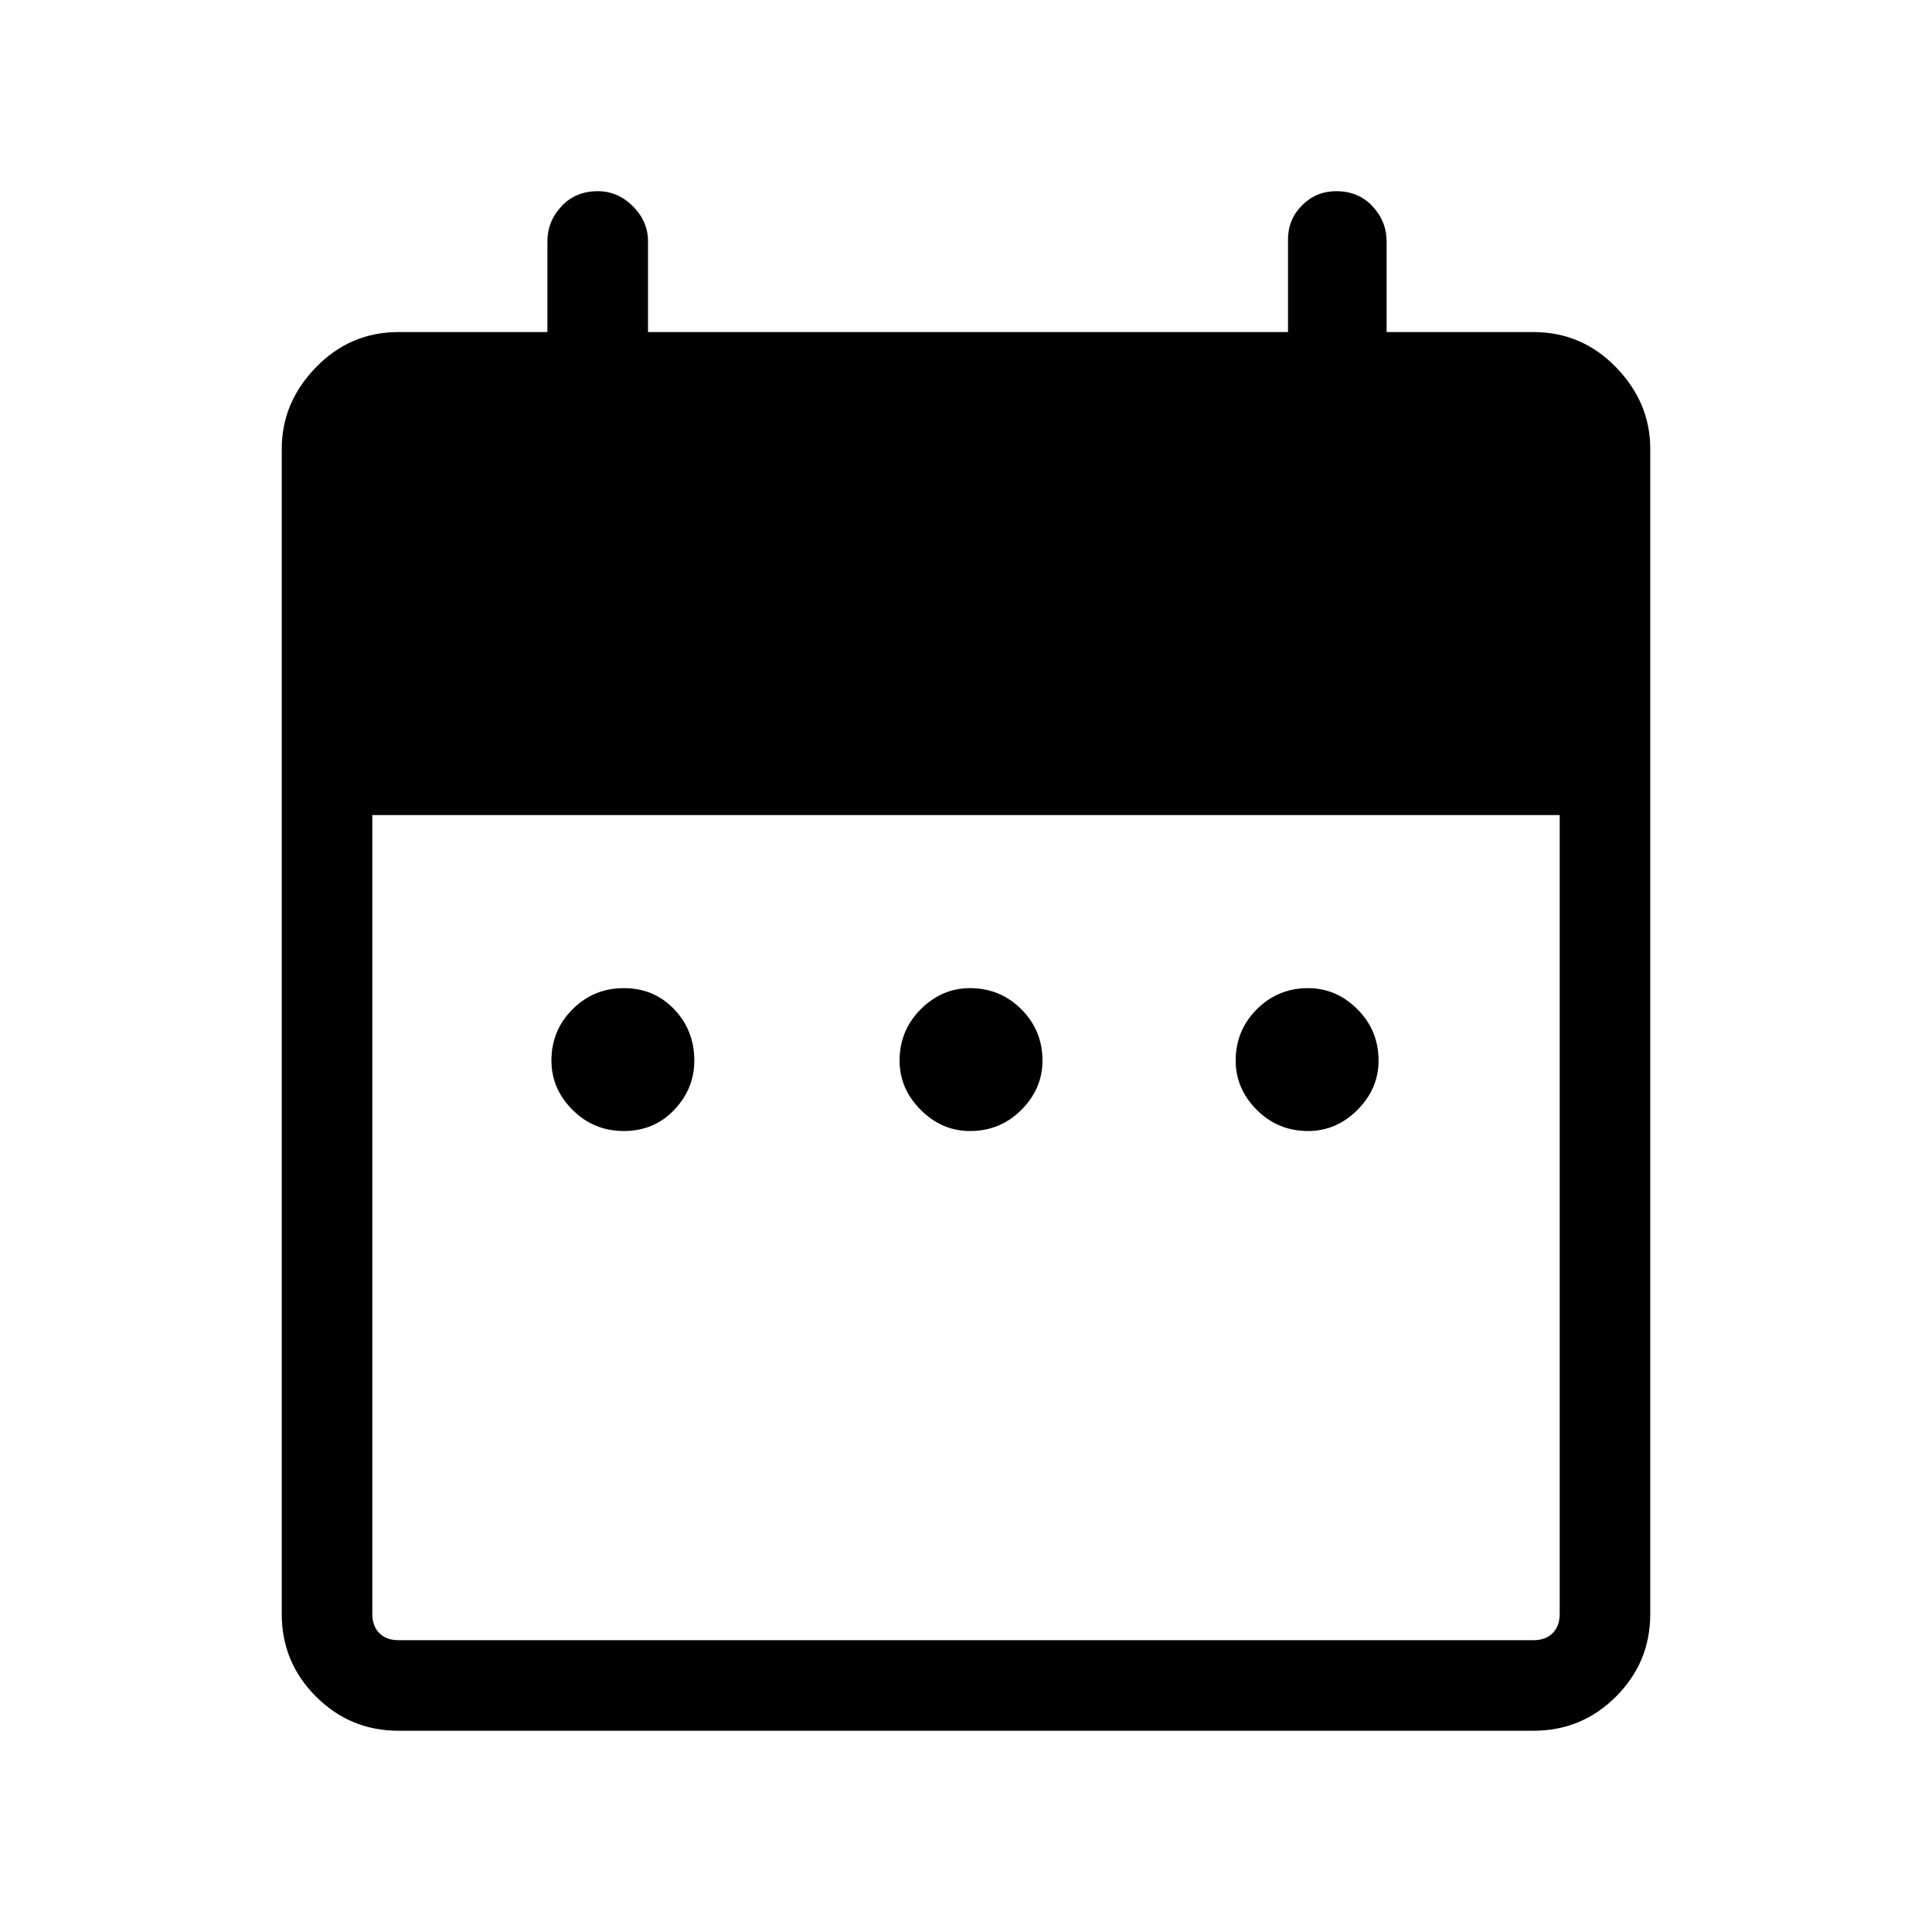 <svg xmlns="http://www.w3.org/2000/svg" height="48" width="48"><path d="M15.5 28.1Q14.75 28.1 14.225 27.575Q13.7 27.05 13.7 26.35Q13.7 25.6 14.225 25.075Q14.75 24.55 15.5 24.55Q16.25 24.55 16.75 25.075Q17.25 25.6 17.25 26.35Q17.25 27.05 16.75 27.575Q16.25 28.1 15.5 28.1ZM24.1 28.1Q23.4 28.1 22.875 27.575Q22.35 27.05 22.35 26.35Q22.35 25.6 22.875 25.075Q23.4 24.55 24.1 24.55Q24.85 24.55 25.375 25.075Q25.9 25.6 25.9 26.35Q25.9 27.05 25.375 27.575Q24.85 28.1 24.1 28.1ZM32.5 28.1Q31.75 28.1 31.225 27.575Q30.7 27.05 30.7 26.35Q30.7 25.6 31.225 25.075Q31.75 24.55 32.5 24.55Q33.2 24.55 33.725 25.075Q34.25 25.6 34.25 26.35Q34.25 27.05 33.725 27.575Q33.2 28.1 32.5 28.1ZM9.9 43Q8.7 43 7.85 42.15Q7 41.3 7 40.1V11.15Q7 10 7.85 9.125Q8.7 8.25 9.9 8.25H13.6V6Q13.6 5.5 13.95 5.125Q14.3 4.75 14.85 4.75Q15.35 4.75 15.725 5.125Q16.1 5.5 16.1 6V8.25H32V5.95Q32 5.45 32.35 5.1Q32.7 4.75 33.2 4.75Q33.75 4.75 34.1 5.125Q34.45 5.5 34.45 6V8.25H38.1Q39.3 8.25 40.15 9.125Q41 10 41 11.15V40.1Q41 41.3 40.15 42.15Q39.3 43 38.1 43ZM9.9 40.75H38.1Q38.4 40.75 38.575 40.575Q38.75 40.4 38.75 40.1V20.25H9.25V40.1Q9.25 40.4 9.425 40.575Q9.6 40.75 9.9 40.75Z"/></svg>